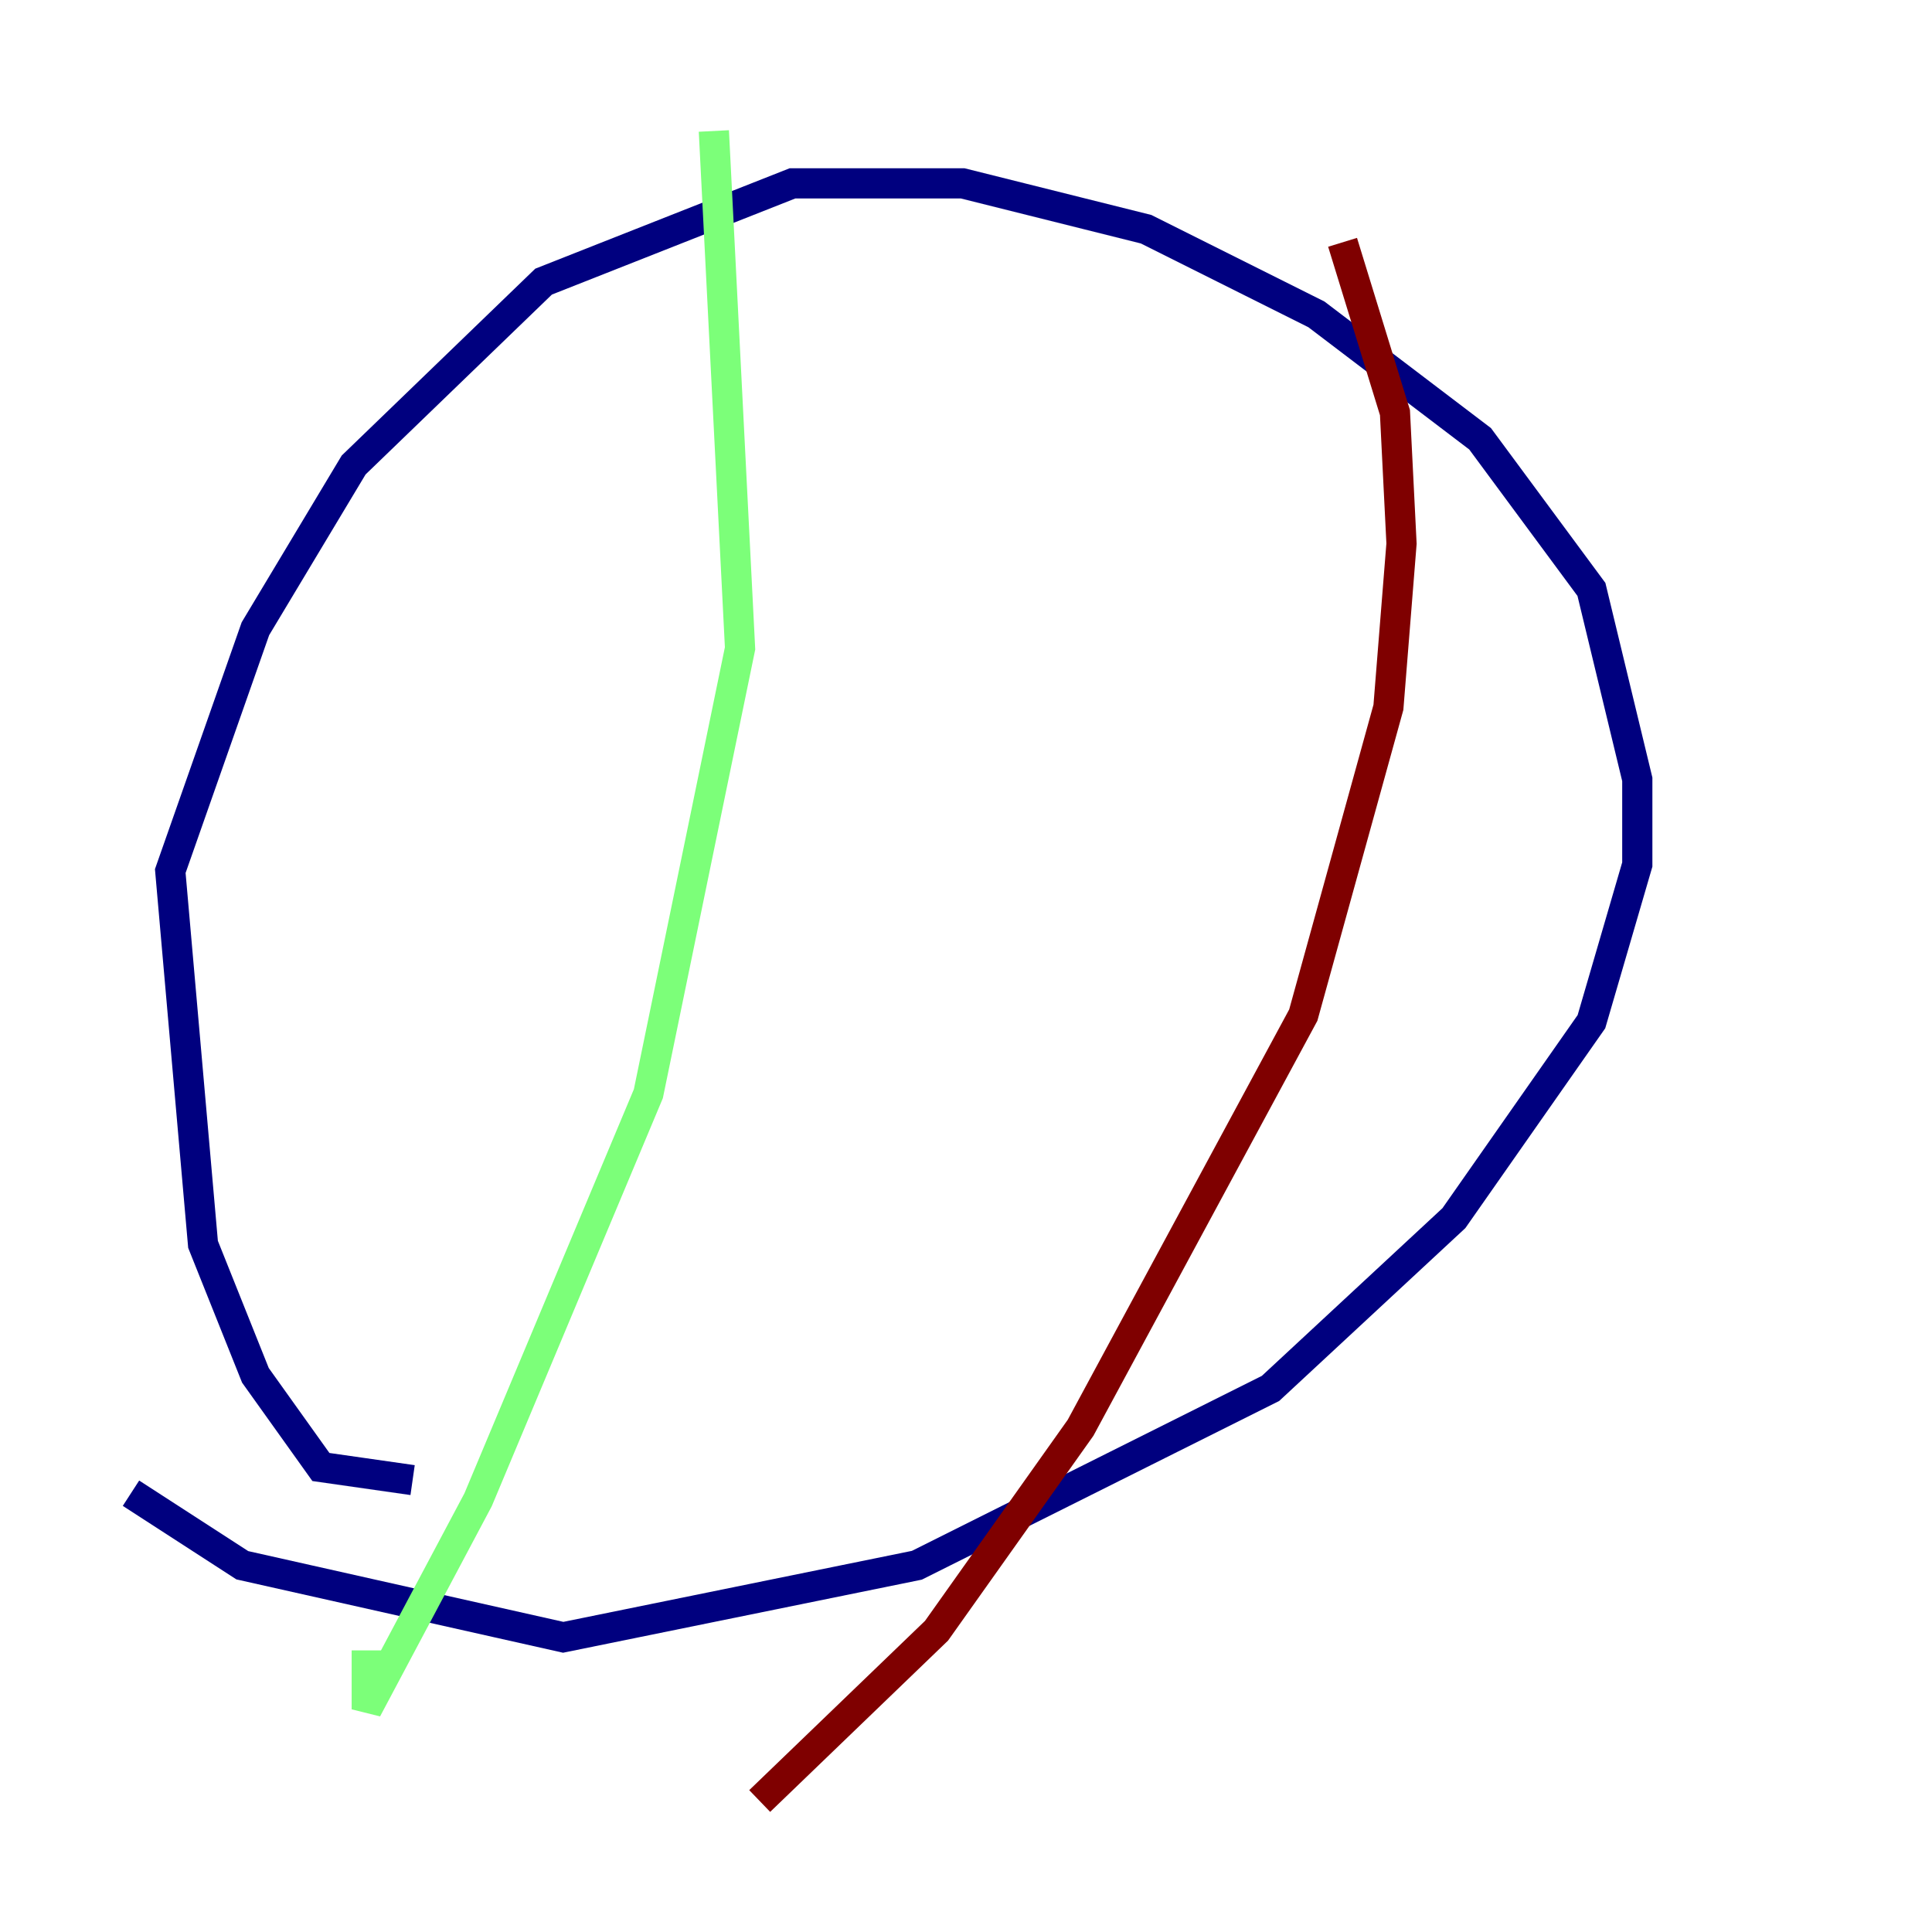 <?xml version="1.0" encoding="utf-8" ?>
<svg baseProfile="tiny" height="128" version="1.2" viewBox="0,0,128,128" width="128" xmlns="http://www.w3.org/2000/svg" xmlns:ev="http://www.w3.org/2001/xml-events" xmlns:xlink="http://www.w3.org/1999/xlink"><defs /><polyline fill="none" points="27.336,98.061 21.261,97.193 16.922,91.119 13.451,82.441 11.281,57.709 16.922,41.654 23.43,30.807 36.014,18.658 52.502,12.149 63.783,12.149 75.932,15.186 87.214,20.827 98.061,29.071 105.437,39.051 108.475,51.634 108.475,57.275 105.437,67.688 96.325,80.705 84.176,91.986 60.746,103.702 37.315,108.475 16.054,103.702 8.678,98.929" stroke="#00007f" stroke-width="2" /><polyline fill="none" points="47.295,8.678 49.031,42.956 42.956,72.461 31.675,99.363 24.298,113.248 24.298,109.342" stroke="#7cff79" stroke-width="2" /><polyline fill="none" points="88.949,16.054 92.42,27.336 92.854,36.014 91.986,46.861 86.346,67.254 71.593,94.59 62.047,108.041 50.332,119.322" stroke="#7f0000" stroke-width="2" /></svg>